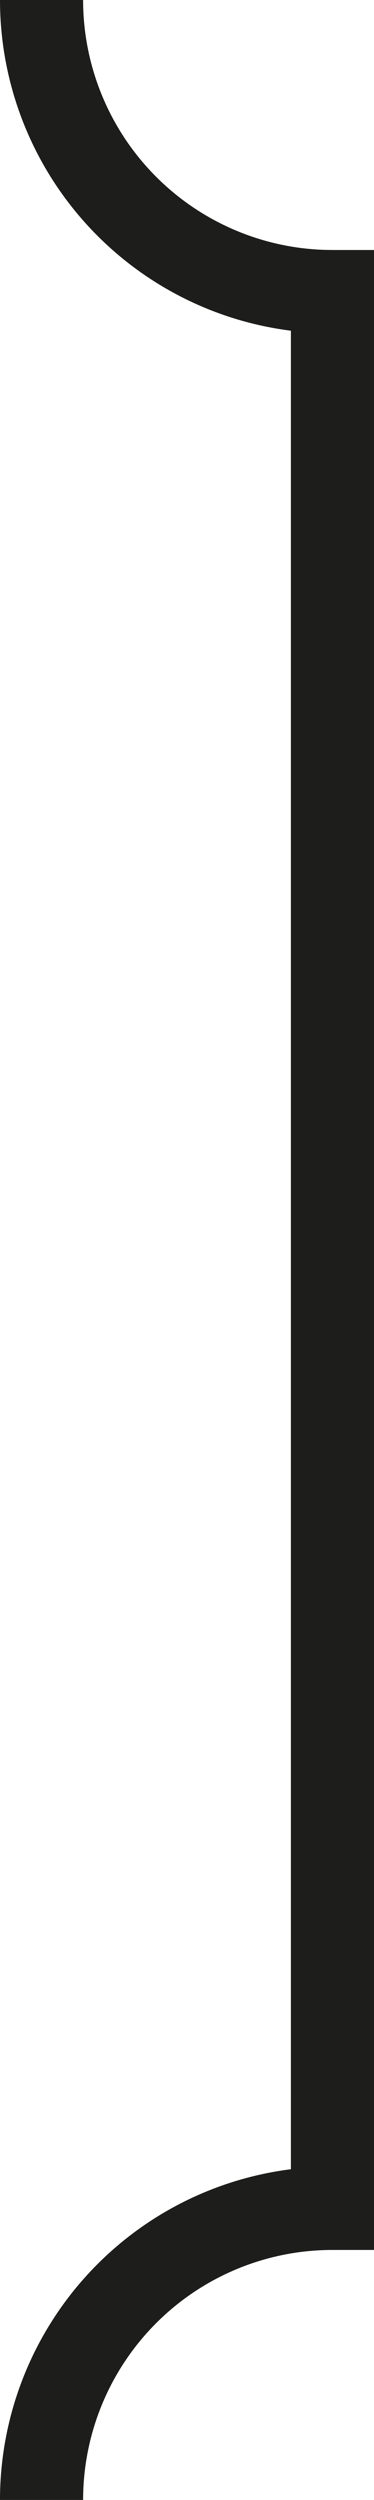<svg xmlns="http://www.w3.org/2000/svg" viewBox="0 0 4.5 30"><defs><style>.cls-1,.cls-2{fill:none;stroke:#1d1d1b;stroke-linejoin:round;}.cls-2{stroke-linecap:square;}</style></defs><g id="Layer_2" data-name="Layer 2"><g id="Layer_1-2" data-name="Layer 1"><path class="cls-1" d="M.5,0A3.5,3.5,0,0,0,4,3.5"/><path class="cls-1" d="M4,26.5A3.5,3.5,0,0,0,.5,30"/><line class="cls-2" x1="4" y1="3.5" x2="4" y2="26.5"/></g></g></svg>